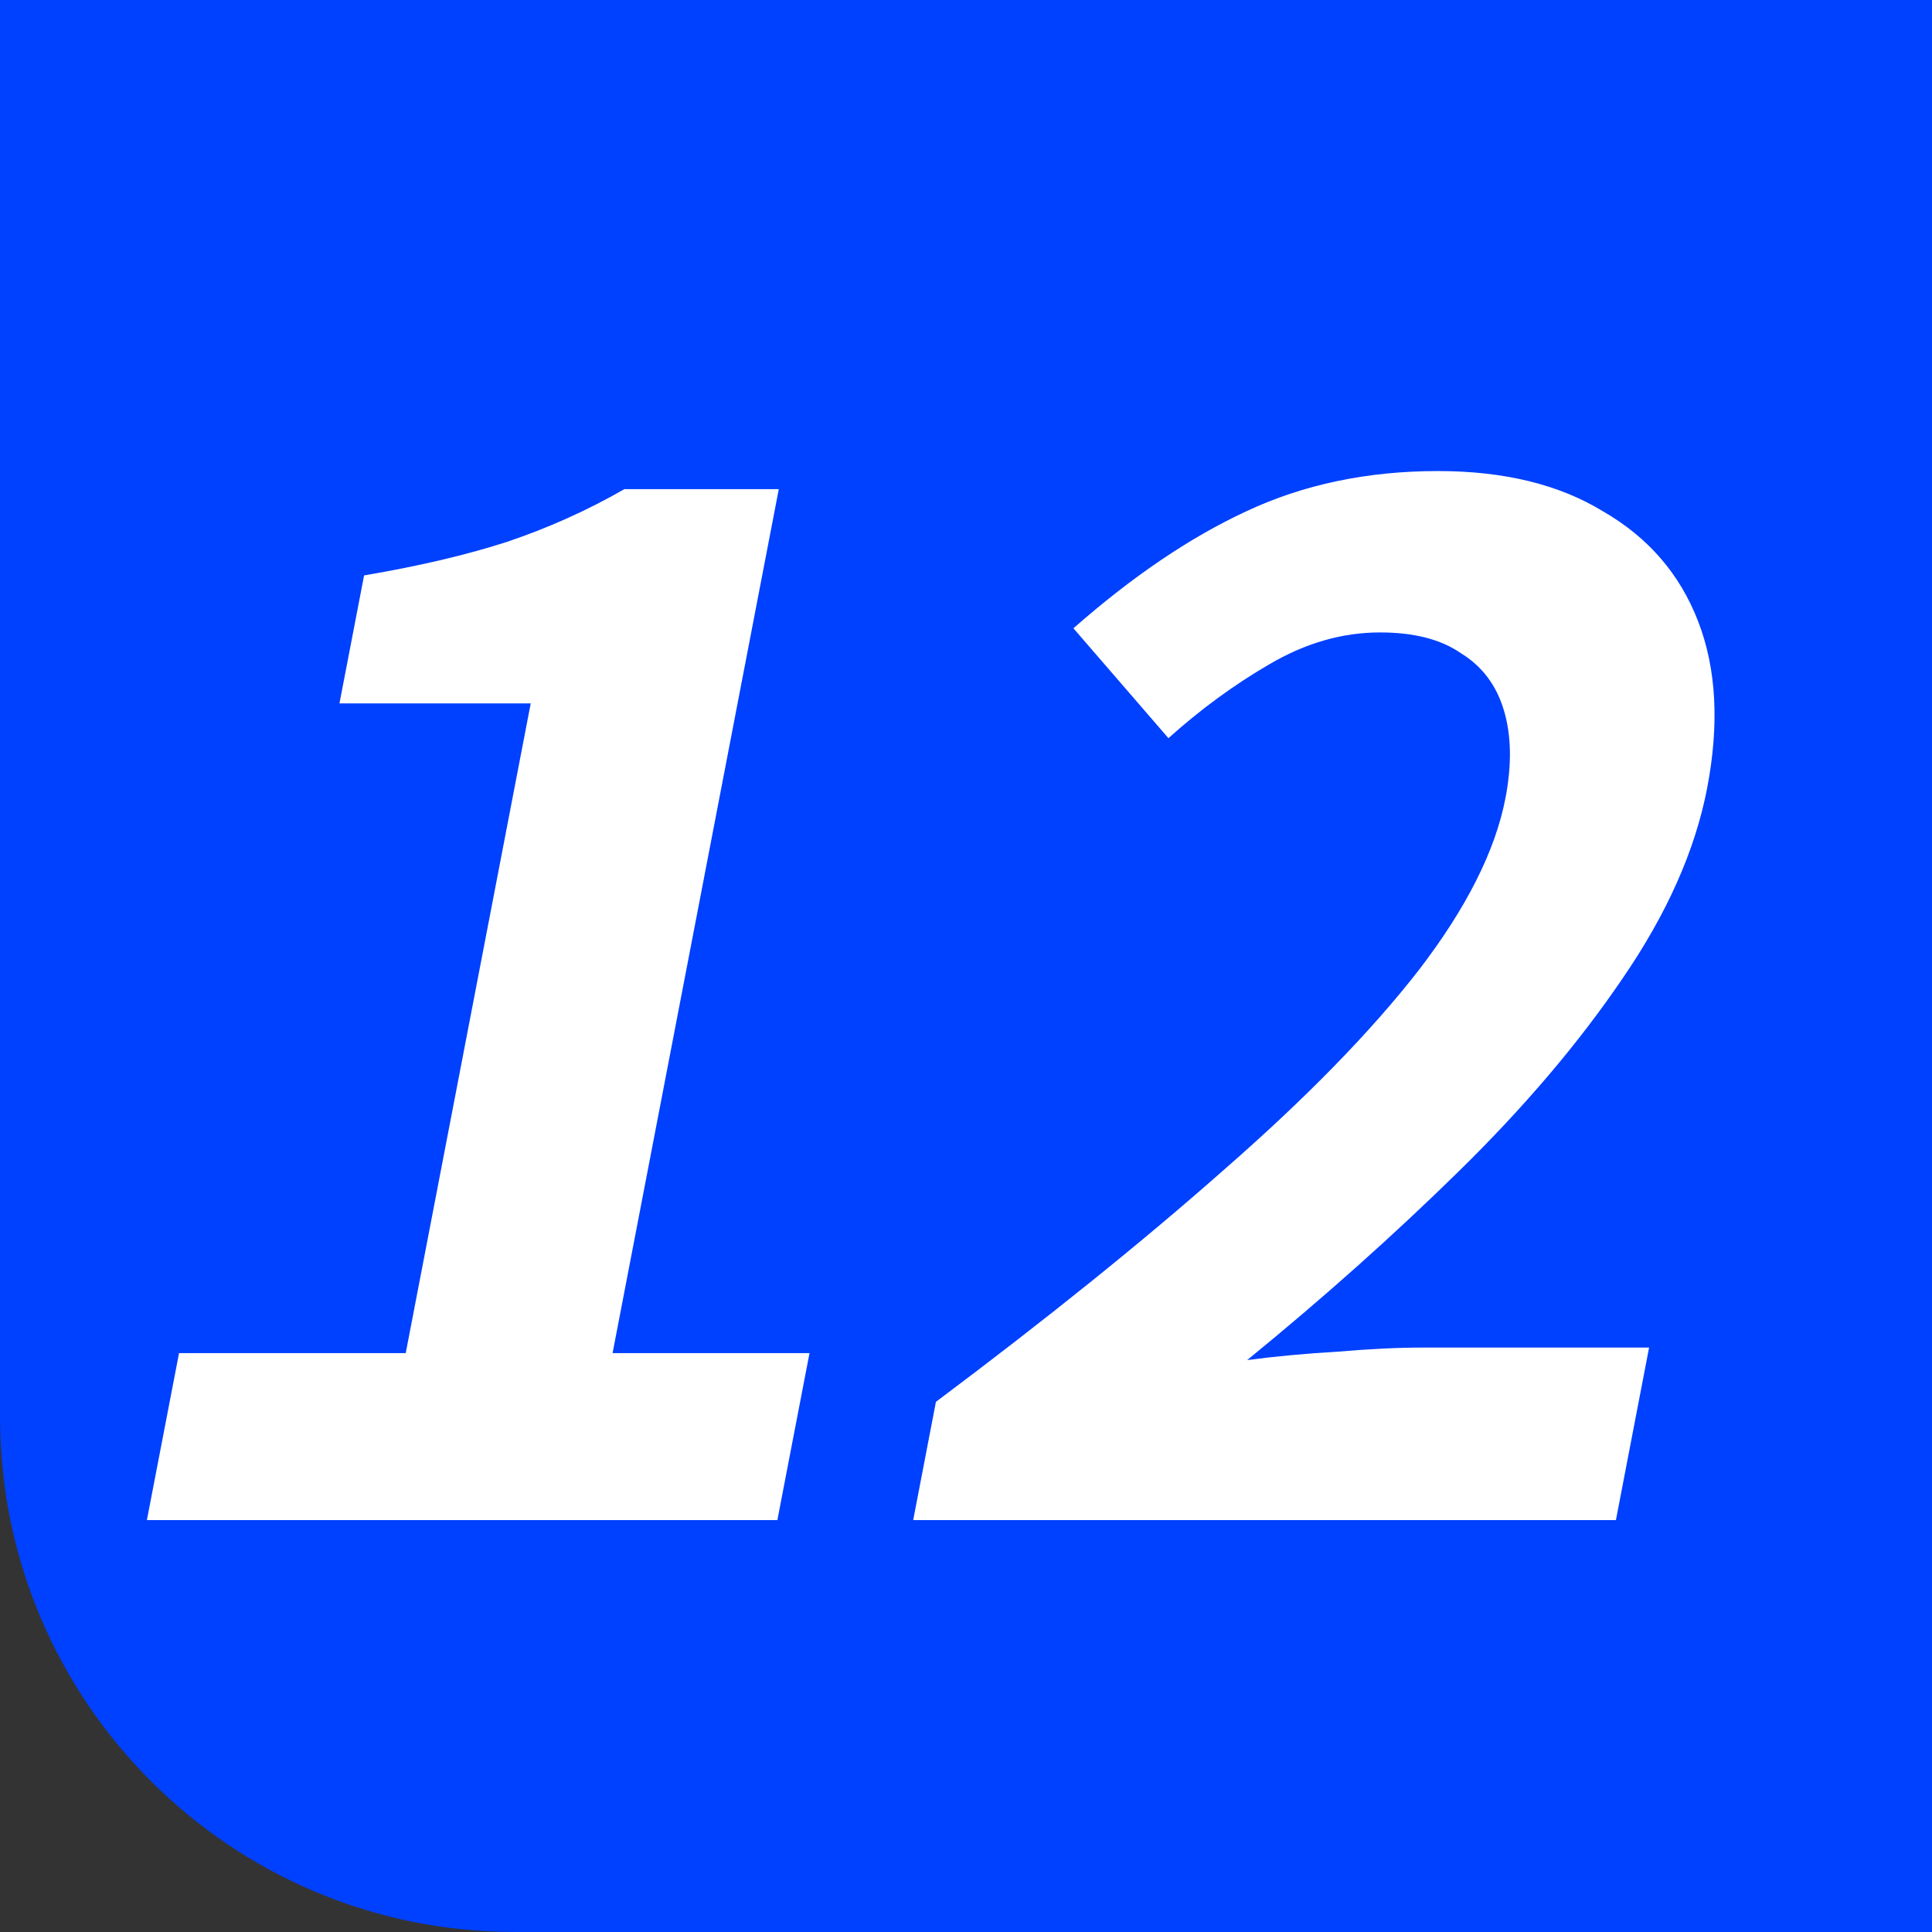 <svg width="60" height="60" viewBox="0 0 60 60" fill="none" xmlns="http://www.w3.org/2000/svg">
<rect x="0" y="0" width="60" height="60" fill="#333333" stroke="none"/>
<g clip-path="url(#clip0_2053_38812)">
<path d="M0 0H60V60H16C7.163 60 0 52.837 0 44V0Z" fill="#0040FF"/>
<path d="M4.562 47.208L5.56 42.023H12.6L16.482 21.845H10.542L11.307 17.87C13.005 17.582 14.479 17.236 15.73 16.833C17.016 16.401 18.236 15.853 19.39 15.191H24.186L19.024 42.023H25.14L24.142 47.208H4.562ZM28.36 47.208L29.066 43.535C32.528 40.943 35.513 38.537 38.022 36.319C40.561 34.101 42.571 32.042 44.051 30.141C45.537 28.211 46.438 26.425 46.754 24.783C46.953 23.746 46.937 22.838 46.705 22.061C46.474 21.283 46.03 20.692 45.374 20.289C44.753 19.857 43.915 19.641 42.859 19.641C41.686 19.641 40.536 19.972 39.412 20.635C38.322 21.269 37.28 22.032 36.287 22.925L33.336 19.512C35.172 17.898 36.959 16.689 38.698 15.882C40.472 15.047 42.459 14.629 44.659 14.629C46.712 14.629 48.422 15.047 49.786 15.882C51.186 16.689 52.169 17.826 52.737 19.296C53.306 20.765 53.398 22.493 53.016 24.48C52.645 26.41 51.766 28.384 50.381 30.4C49.031 32.387 47.343 34.375 45.318 36.362C43.293 38.35 41.097 40.309 38.731 42.239C39.604 42.123 40.53 42.037 41.509 41.98C42.523 41.893 43.412 41.85 44.174 41.85H51.214L50.184 47.208H28.36Z" fill="white"/>
</g>
<defs>
<clipPath id="clip0_2053_38812">
<path d="M0 0H60V60H16C7.163 60 0 52.837 0 44V0Z" fill="white"/>
</clipPath>
</defs>
</svg>
